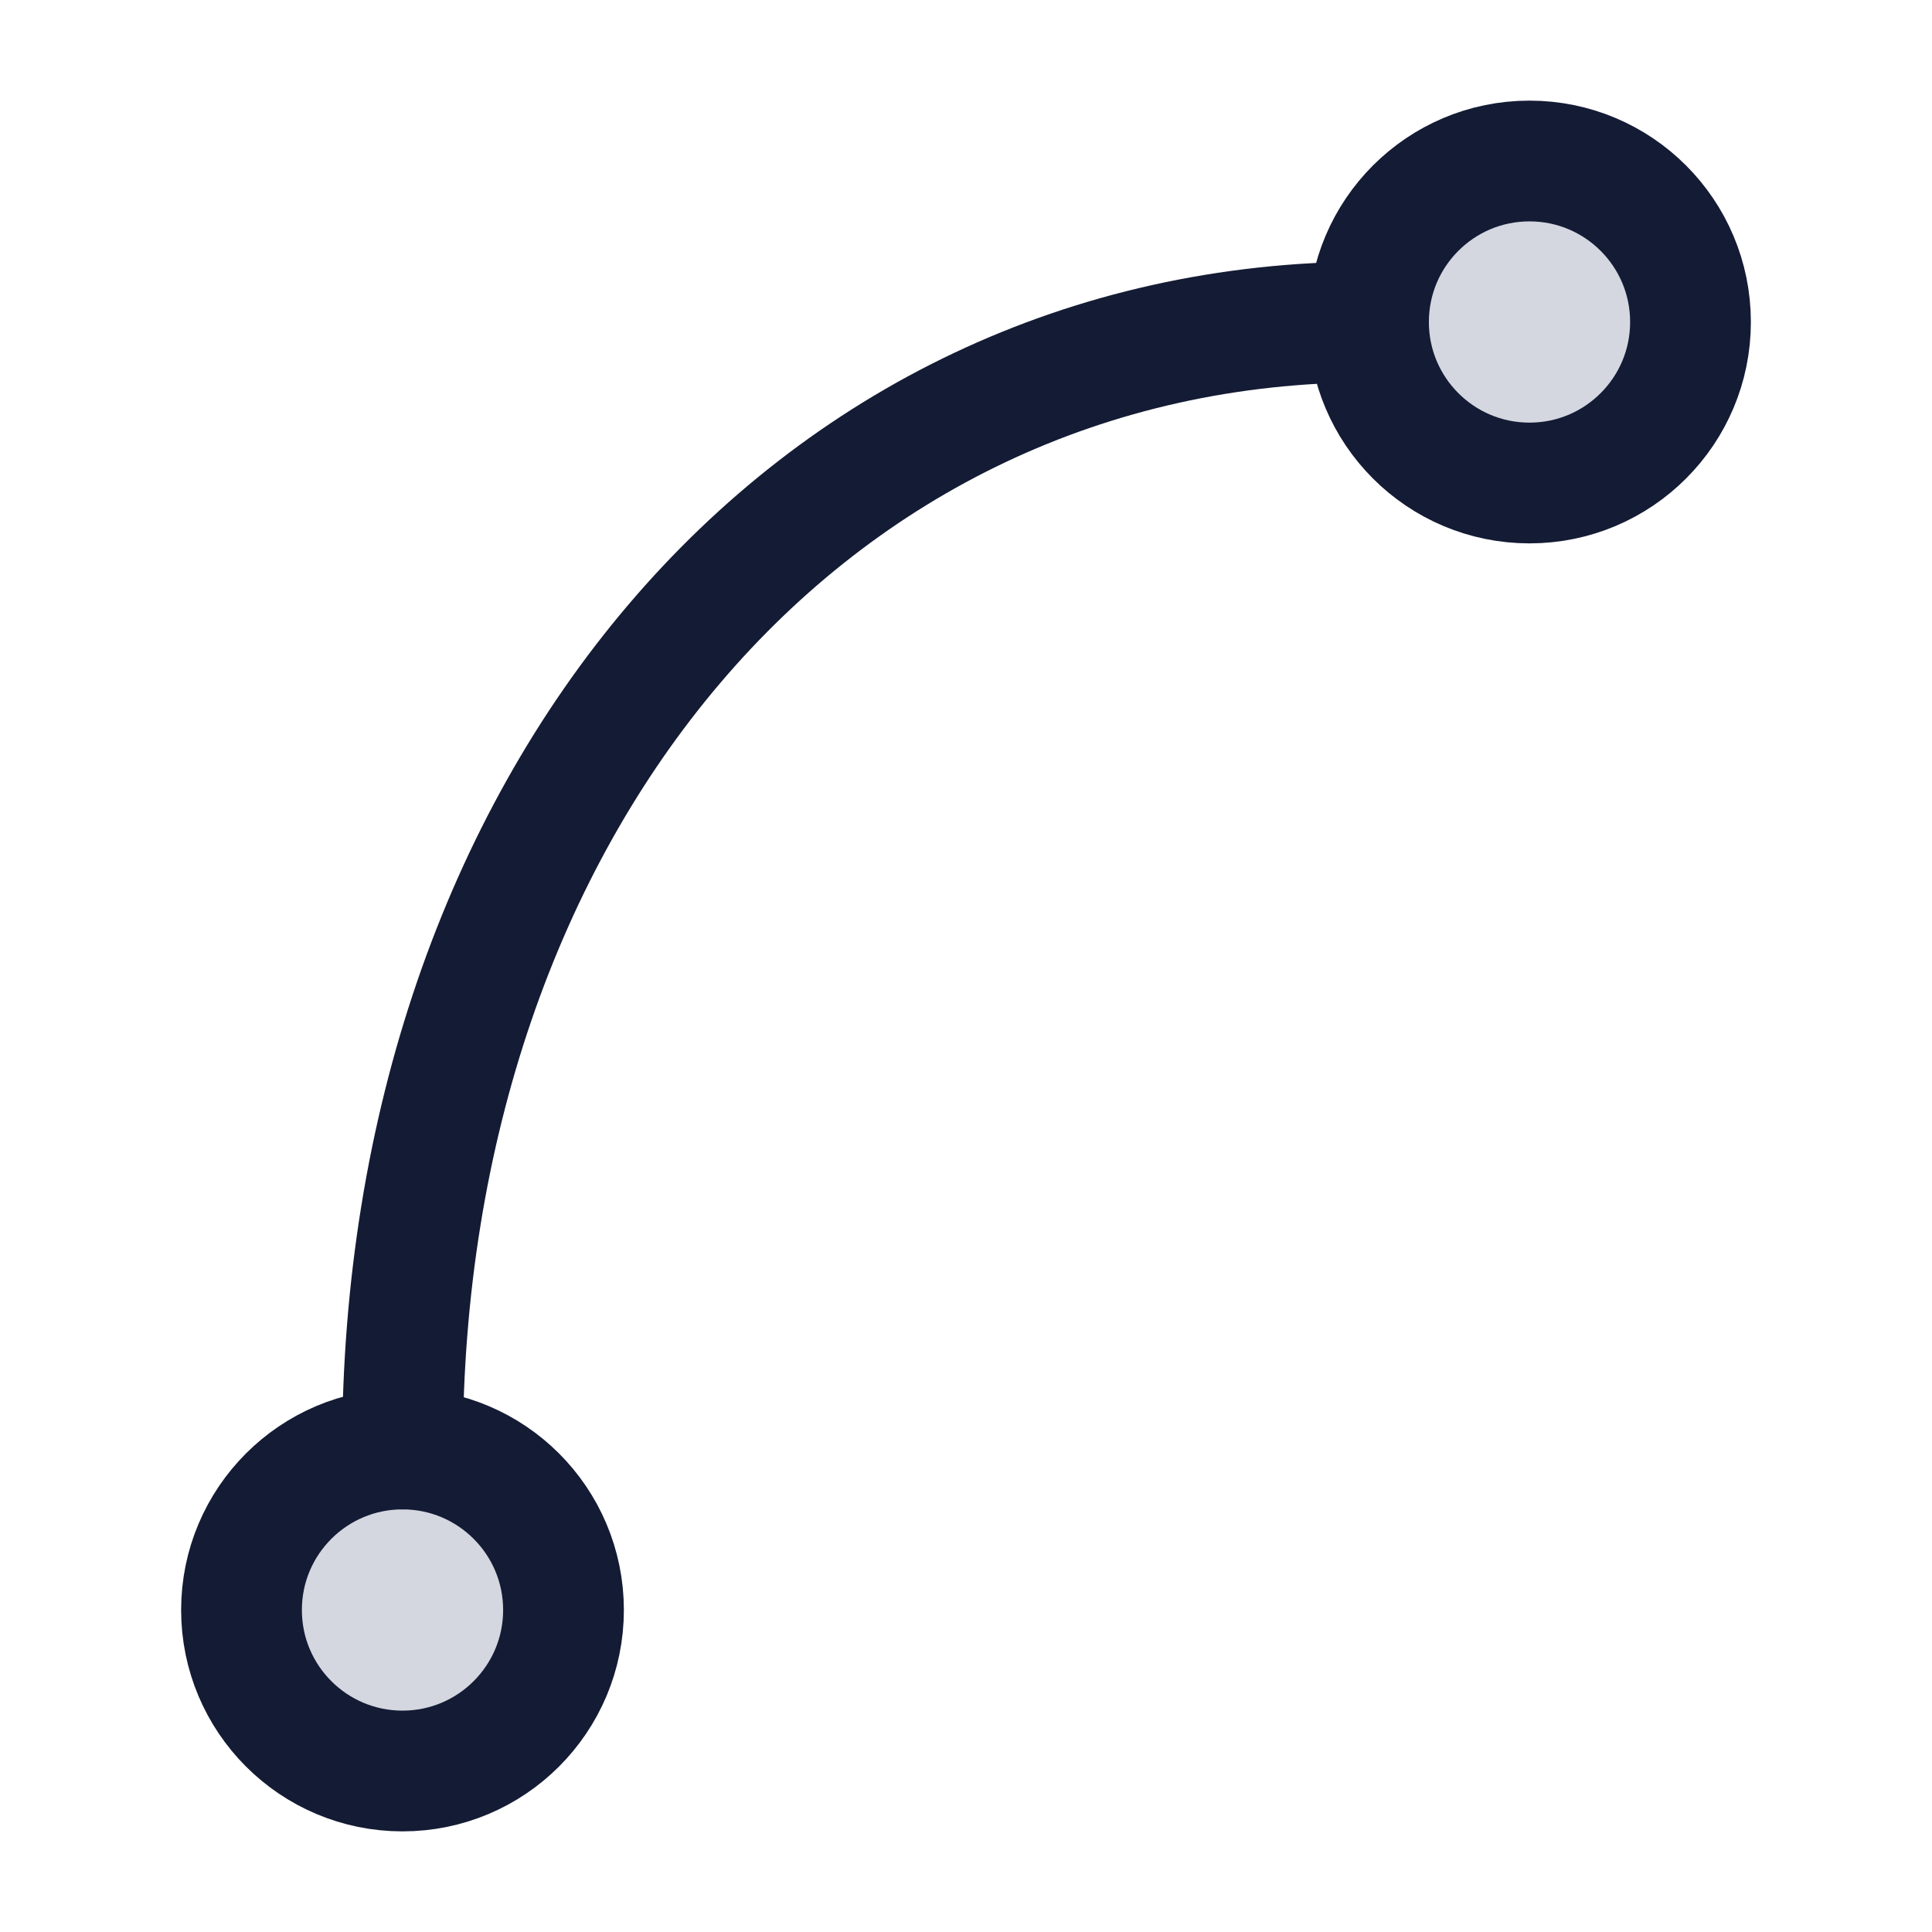<svg width="24" height="24" viewBox="0 0 24 24" fill="none" xmlns="http://www.w3.org/2000/svg">
<circle cx="19" cy="4" r="2" fill="#D4D7E0"/>
<circle cx="5" cy="20" r="2" fill="#D4D7E0"/>
<circle cx="19" cy="4" r="2" stroke="#141B34" stroke-width="1.5" stroke-linecap="round"/>
<circle cx="5" cy="20" r="2" stroke="#141B34" stroke-width="1.5" stroke-linecap="round"/>
<path d="M5 18C5 10 10 4 17 4" stroke="#141B34" stroke-width="1.5" stroke-linecap="round"/>
</svg>
